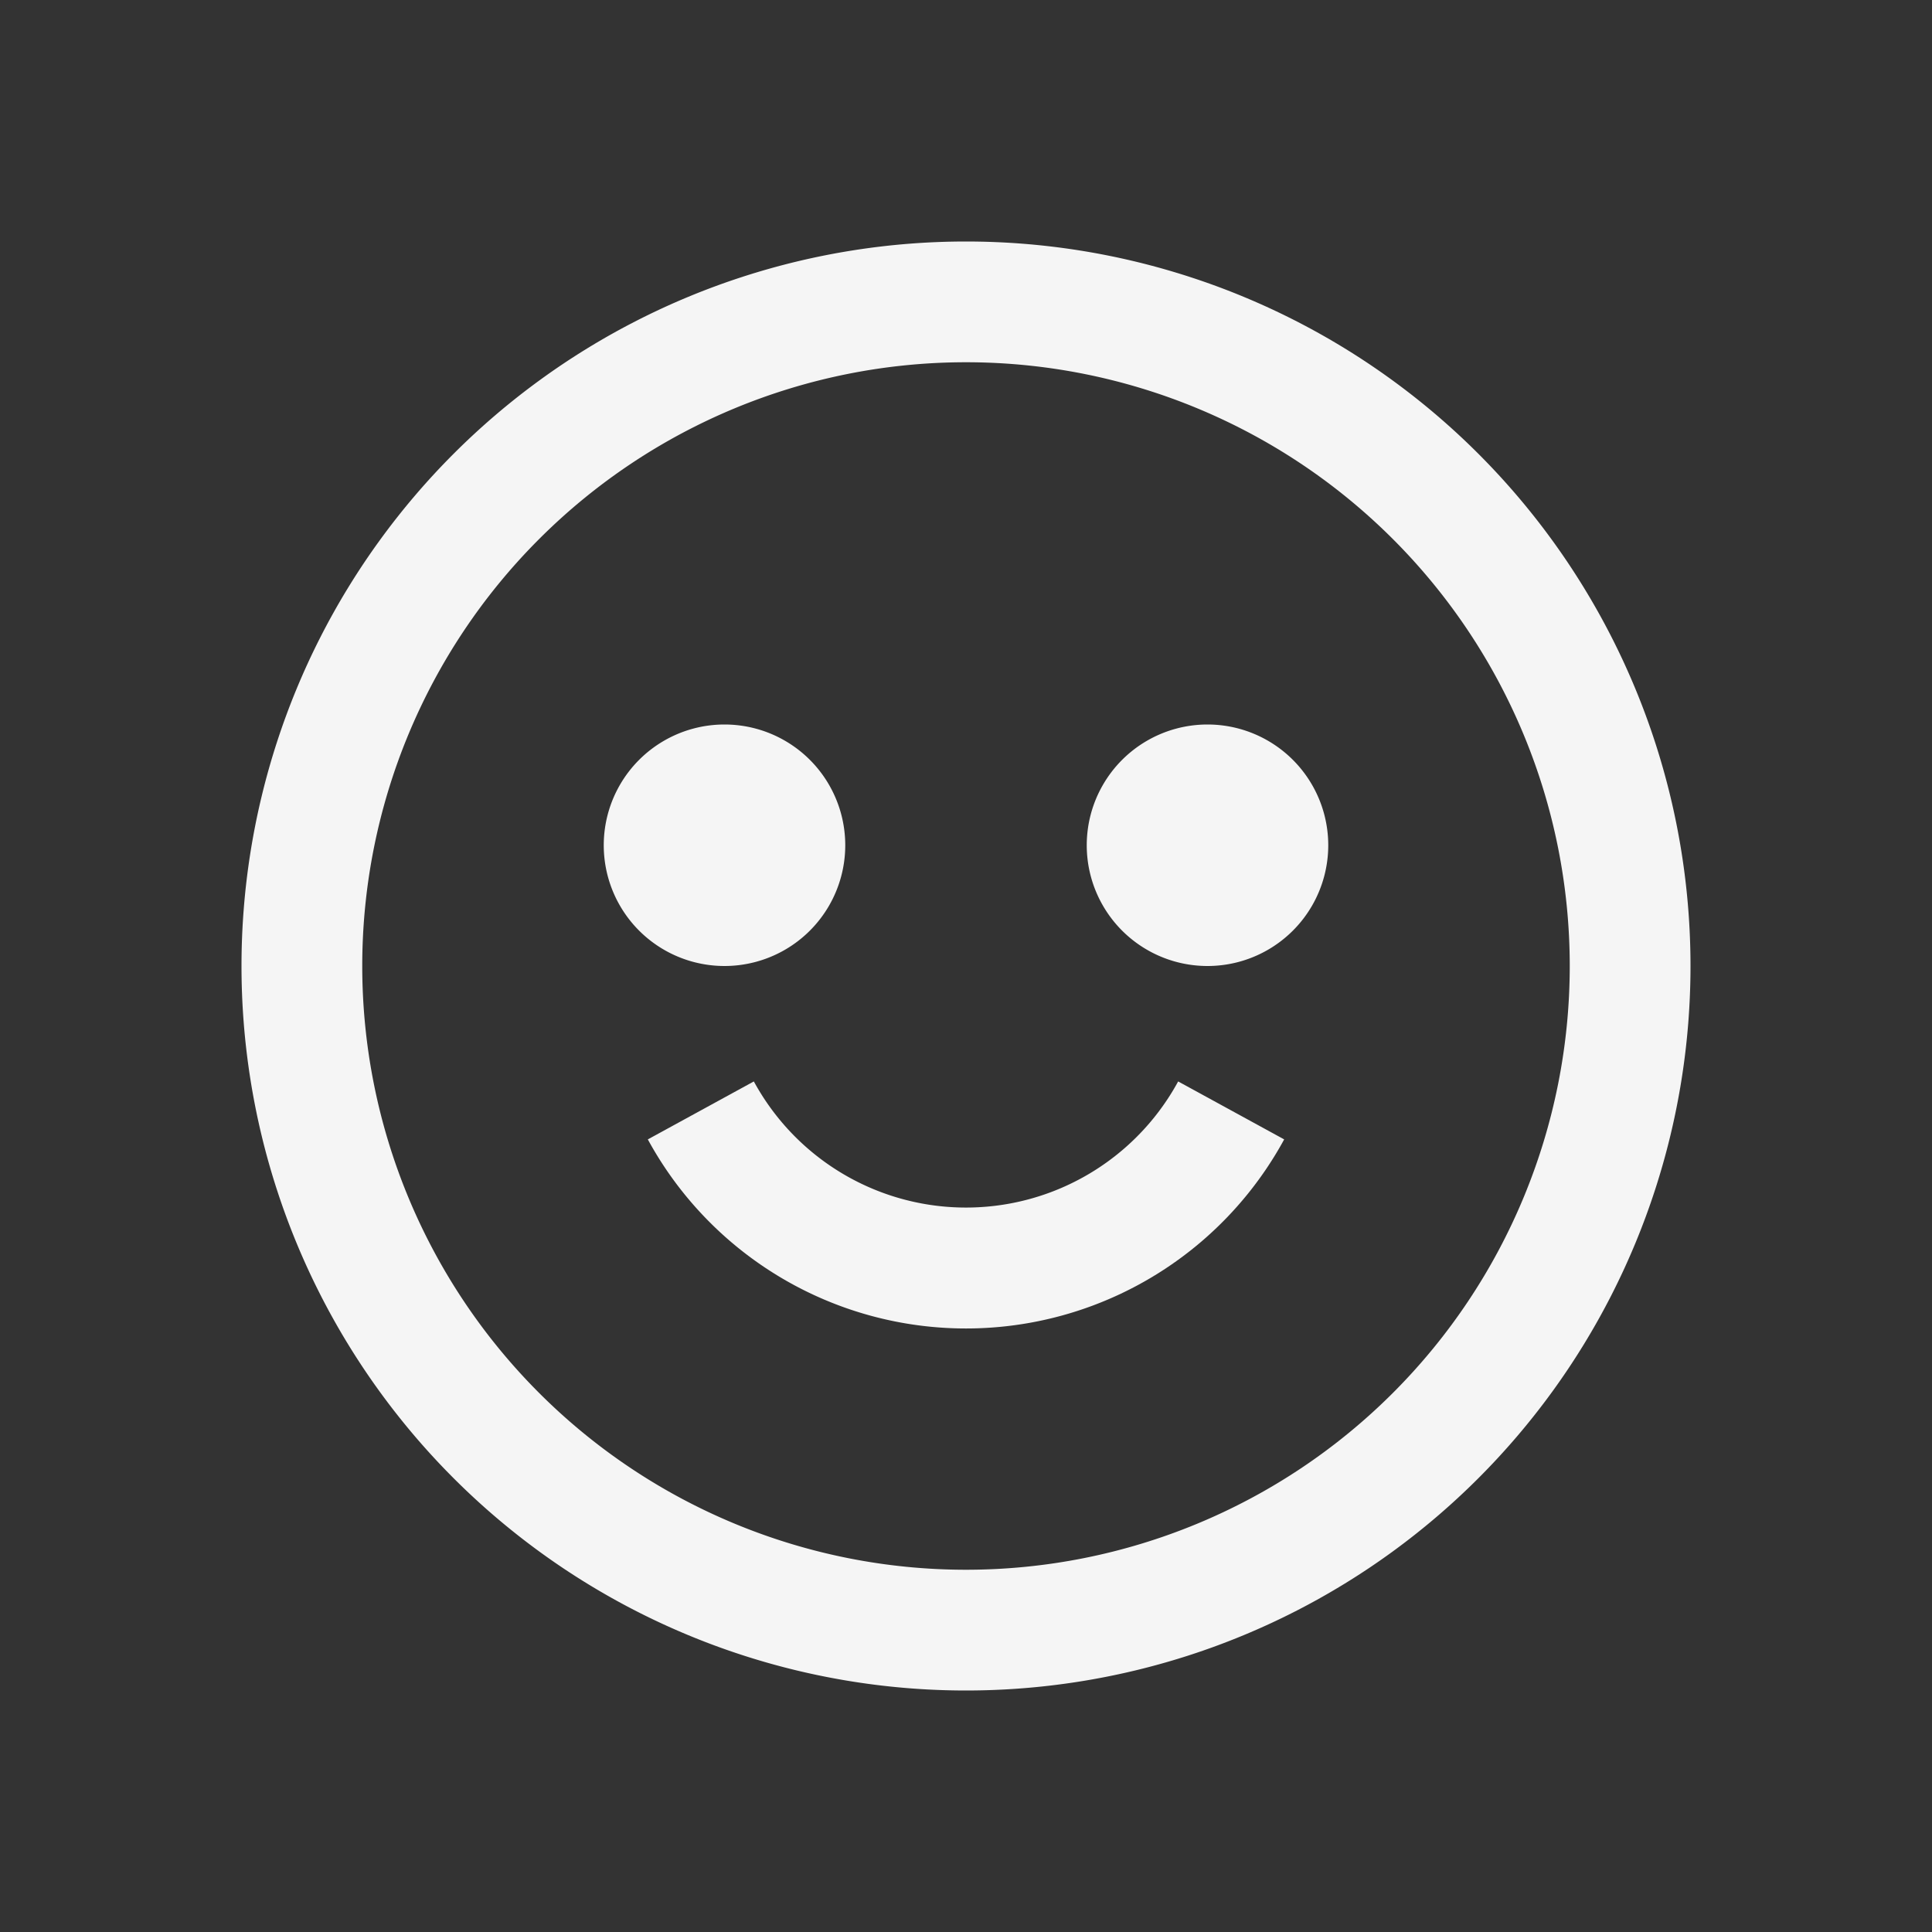 <svg xmlns="http://www.w3.org/2000/svg" width="16" height="16" fill="none" viewBox="0 0 16 16">
  <rect x="0" y="0" width="16" height="16" fill="#333333" stroke="none"/>
  <path fill="#F5F5F5" d="M9.757 8.956a2 2 0 0 1-3.514 0l-.878.48a3 3 0 0 0 5.27 0l-.878-.48ZM7 7a1 1 0 1 1-2 0 1 1 0 0 1 2 0Zm3 1a1 1 0 1 0 0-2 1 1 0 0 0 0 2Z"/>
  <path fill="#F5F5F5" fill-rule="evenodd" d="M14 8A6 6 0 1 1 2 8a6 6 0 0 1 12 0Zm-1 0A5 5 0 1 1 3 8a5 5 0 0 1 10 0Z" clip-rule="evenodd"/>
</svg>

